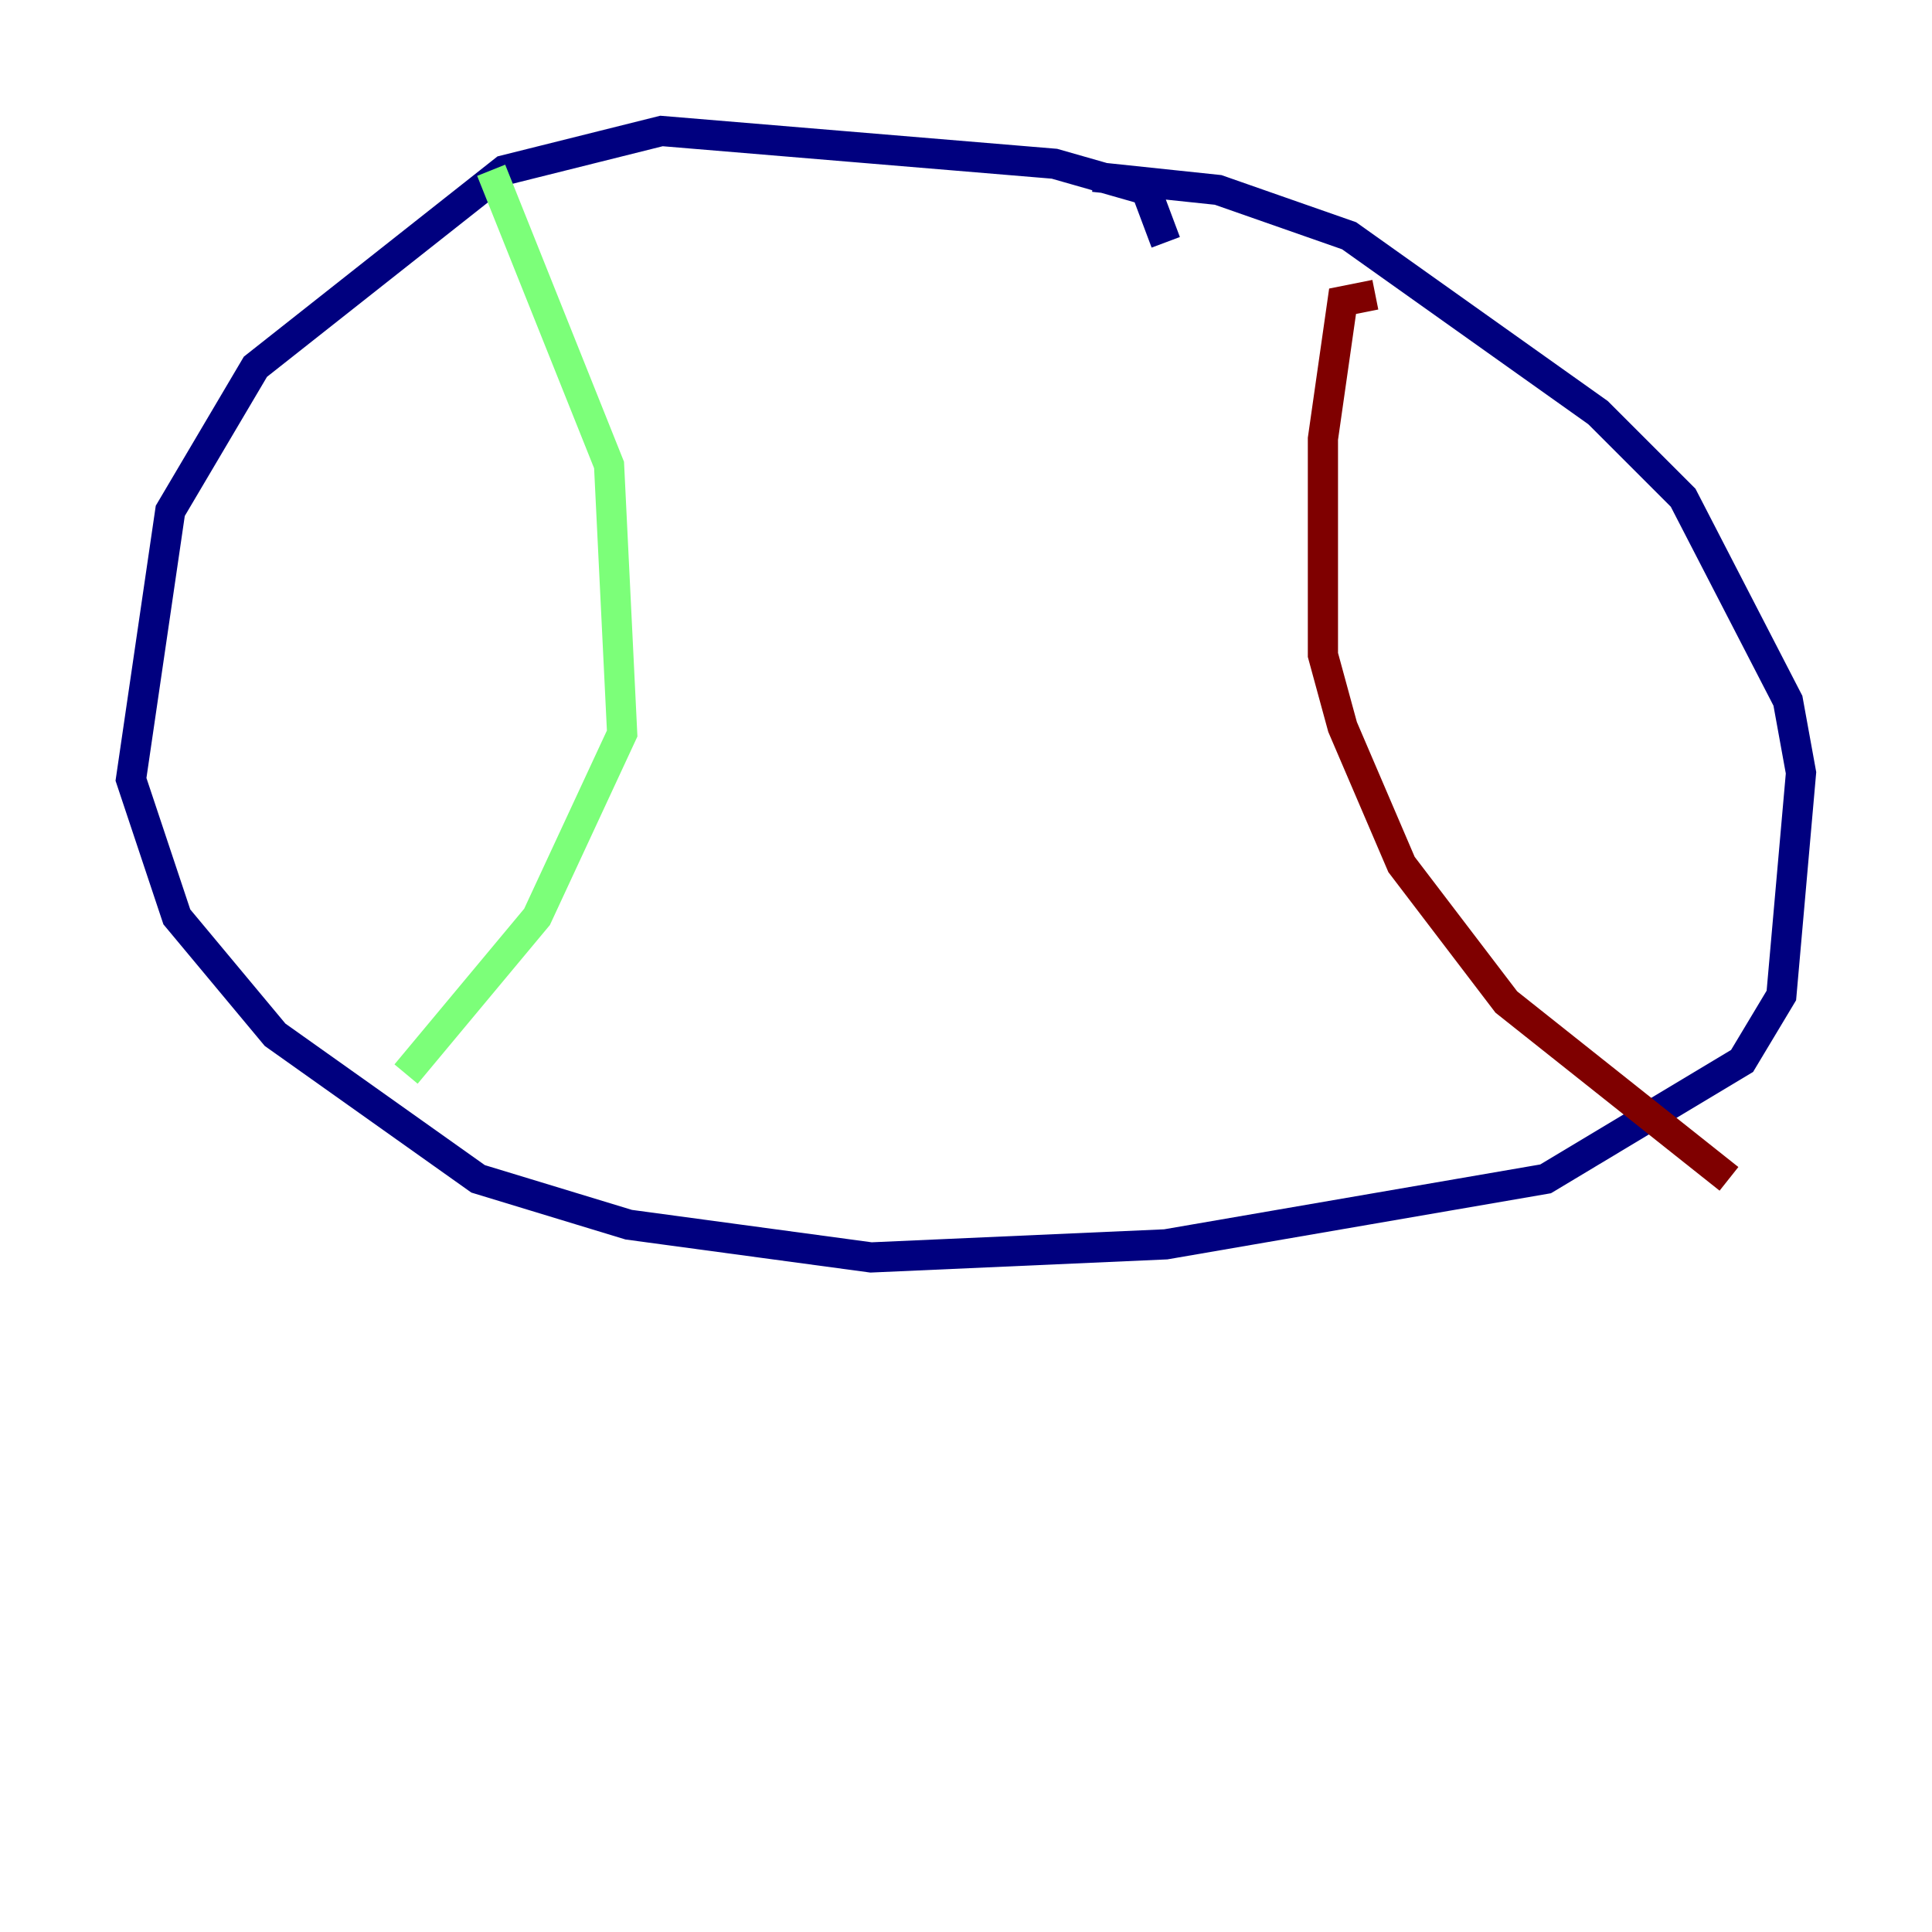 <?xml version="1.0" encoding="utf-8" ?>
<svg baseProfile="tiny" height="128" version="1.2" viewBox="0,0,128,128" width="128" xmlns="http://www.w3.org/2000/svg" xmlns:ev="http://www.w3.org/2001/xml-events" xmlns:xlink="http://www.w3.org/1999/xlink"><defs /><polyline fill="none" points="77.234,16.054 75.932,12.583 69.858,10.848 43.824,8.678 33.41,11.281 16.922,24.298 11.281,33.844 8.678,51.634 11.715,60.746 18.224,68.556 31.675,78.102 41.654,81.139 57.709,83.308 77.234,82.441 102.4,78.102 115.417,70.291 118.02,65.953 119.322,51.2 118.454,46.427 111.512,32.976 105.871,27.336 89.383,15.62 80.705,12.583 72.461,11.715" stroke="#00007f" stroke-width="2" /><polyline fill="none" points="32.542,11.281 40.352,30.807 41.22,48.597 35.58,60.746 26.902,71.159" stroke="#7cff79" stroke-width="2" /><polyline fill="none" points="91.119,19.525 88.949,19.959 87.647,29.071 87.647,43.39 88.949,48.163 92.854,57.275 99.797,66.386 114.549,78.102" stroke="#7f0000" stroke-width="2" /></svg>